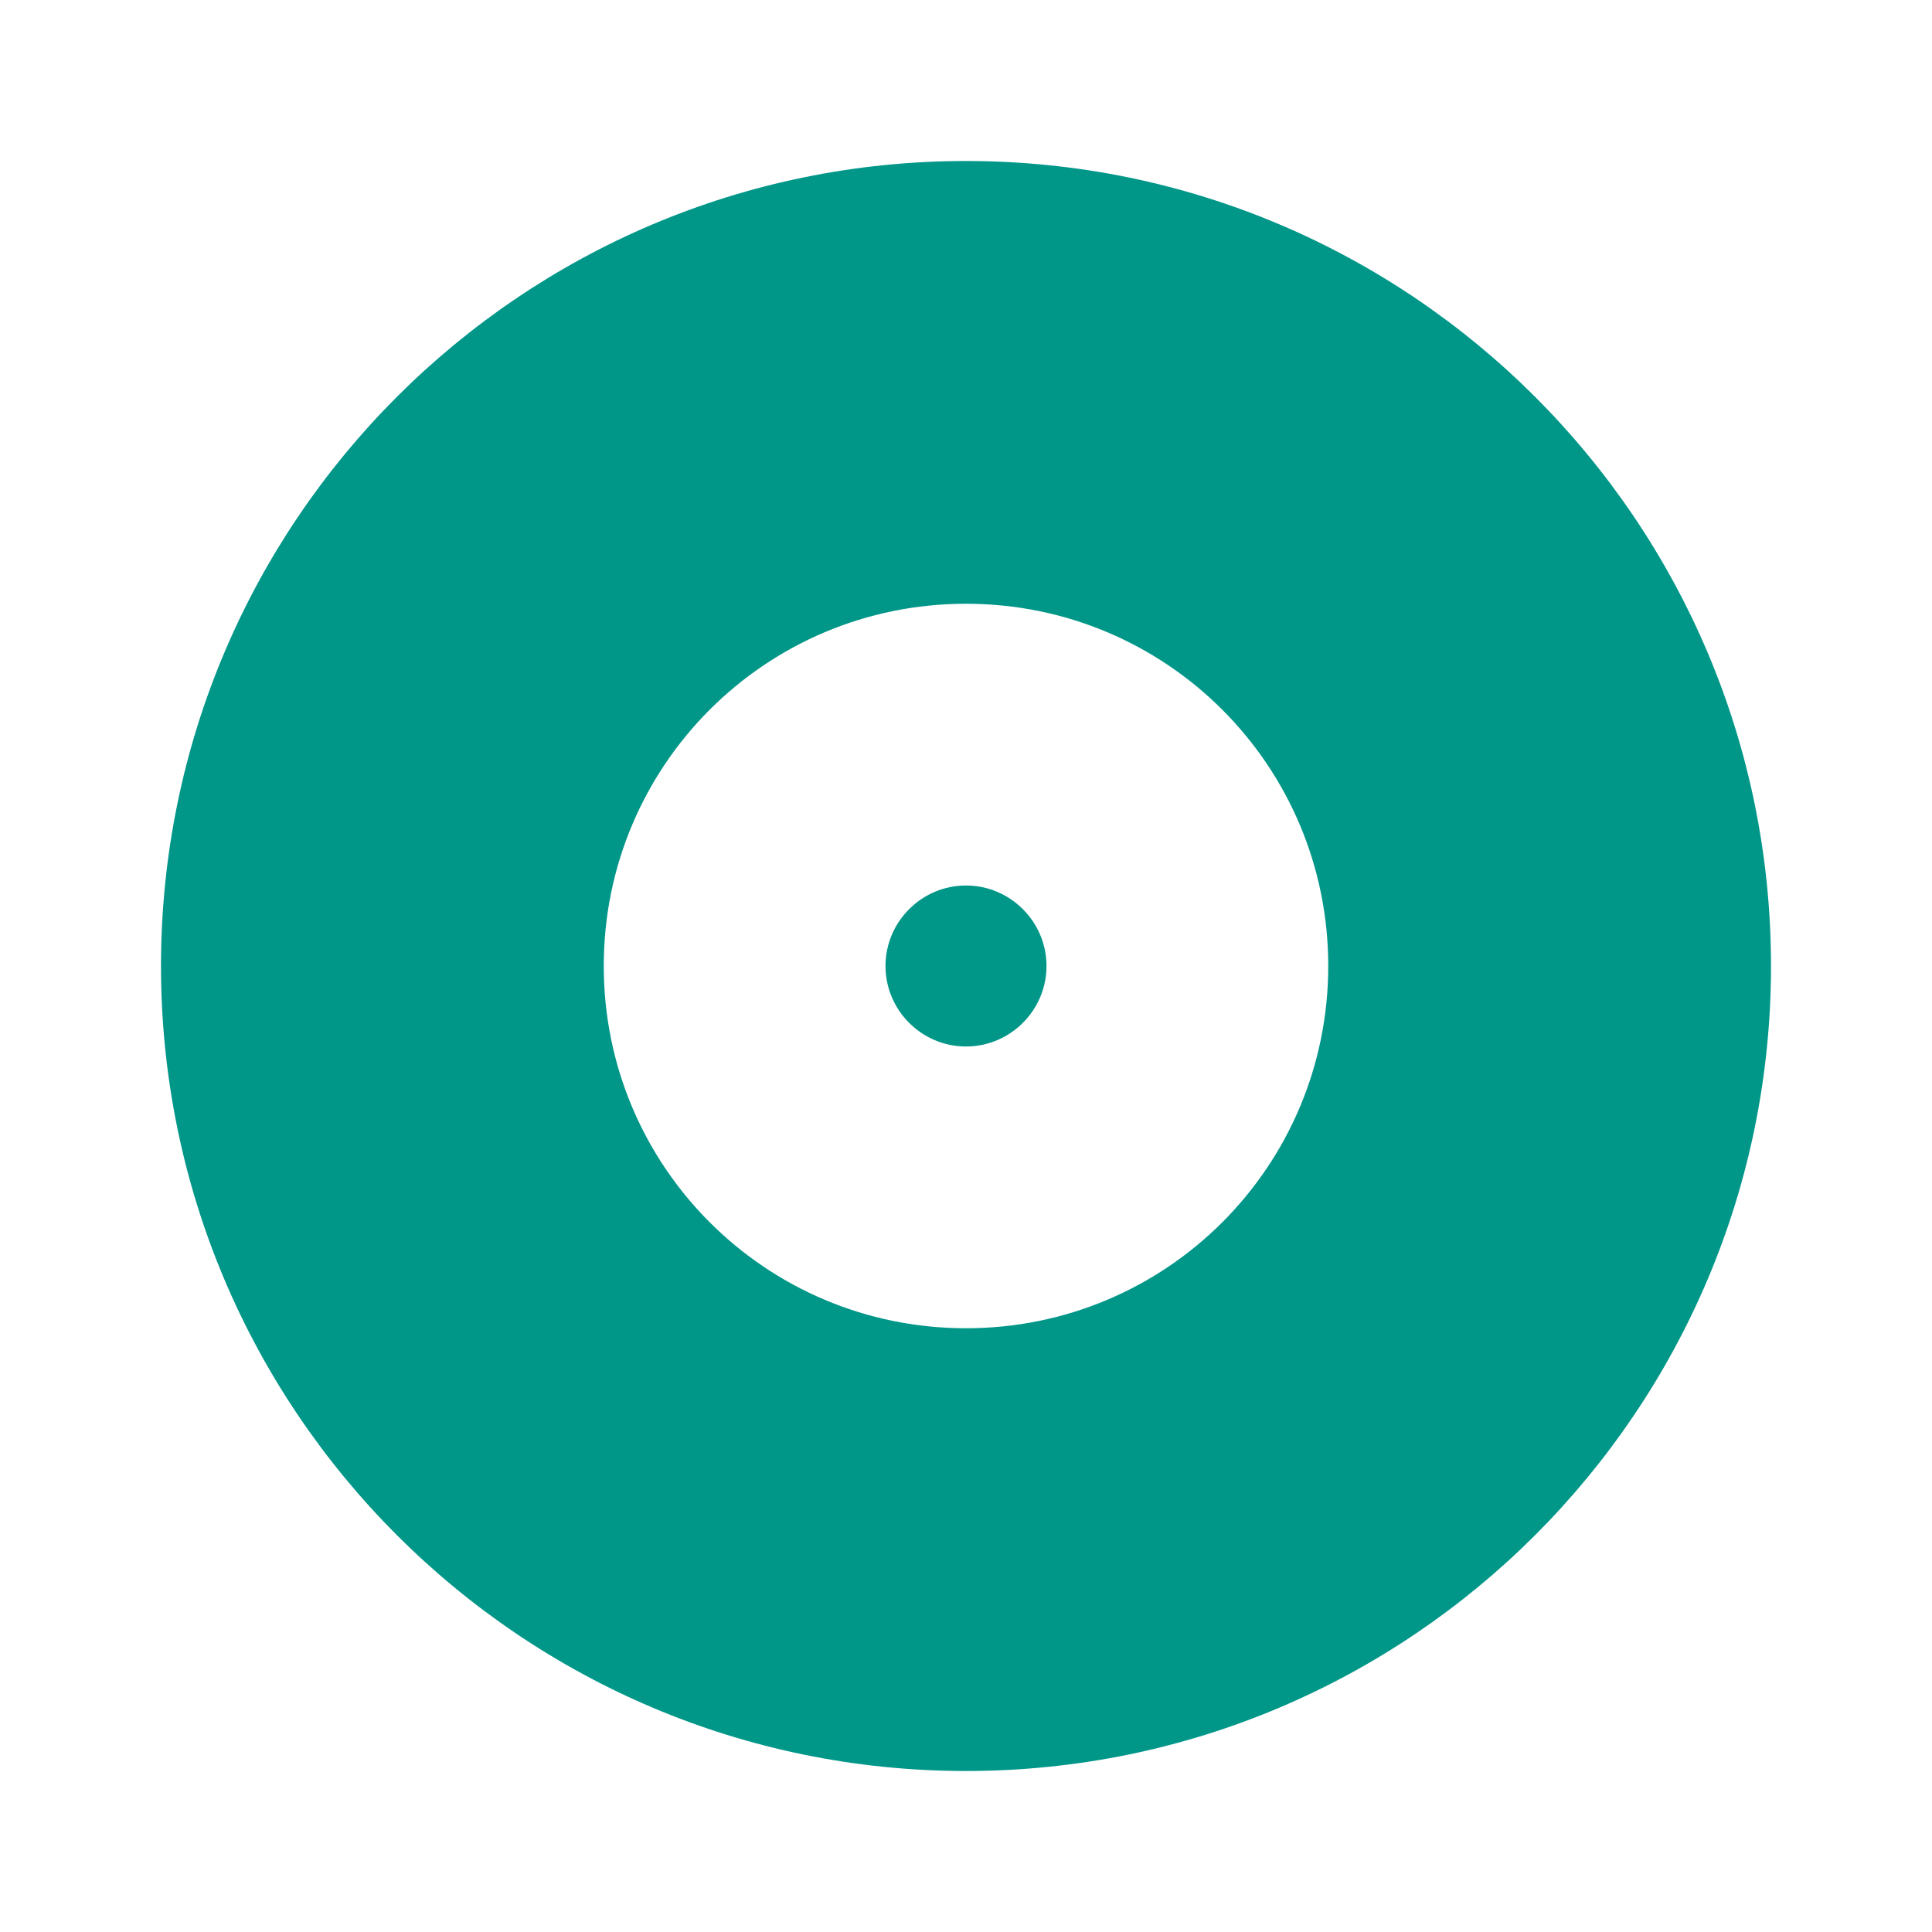 <svg fill="#009688" xmlns="http://www.w3.org/2000/svg" width="24" height="24" viewBox="0 0 24 24"><path d="M12 2C6.48 2 2 6.48 2 12s4.48 10 10 10 10-4.48 10-10S17.52 2 12 2zm0 14.5c-2.49 0-4.5-2.01-4.5-4.5S9.51 7.5 12 7.5s4.5 2.01 4.5 4.5-2.01 4.5-4.5 4.5zm0-5.5c-.55 0-1 .45-1 1s.45 1 1 1 1-.45 1-1-.45-1-1-1z"/></svg>